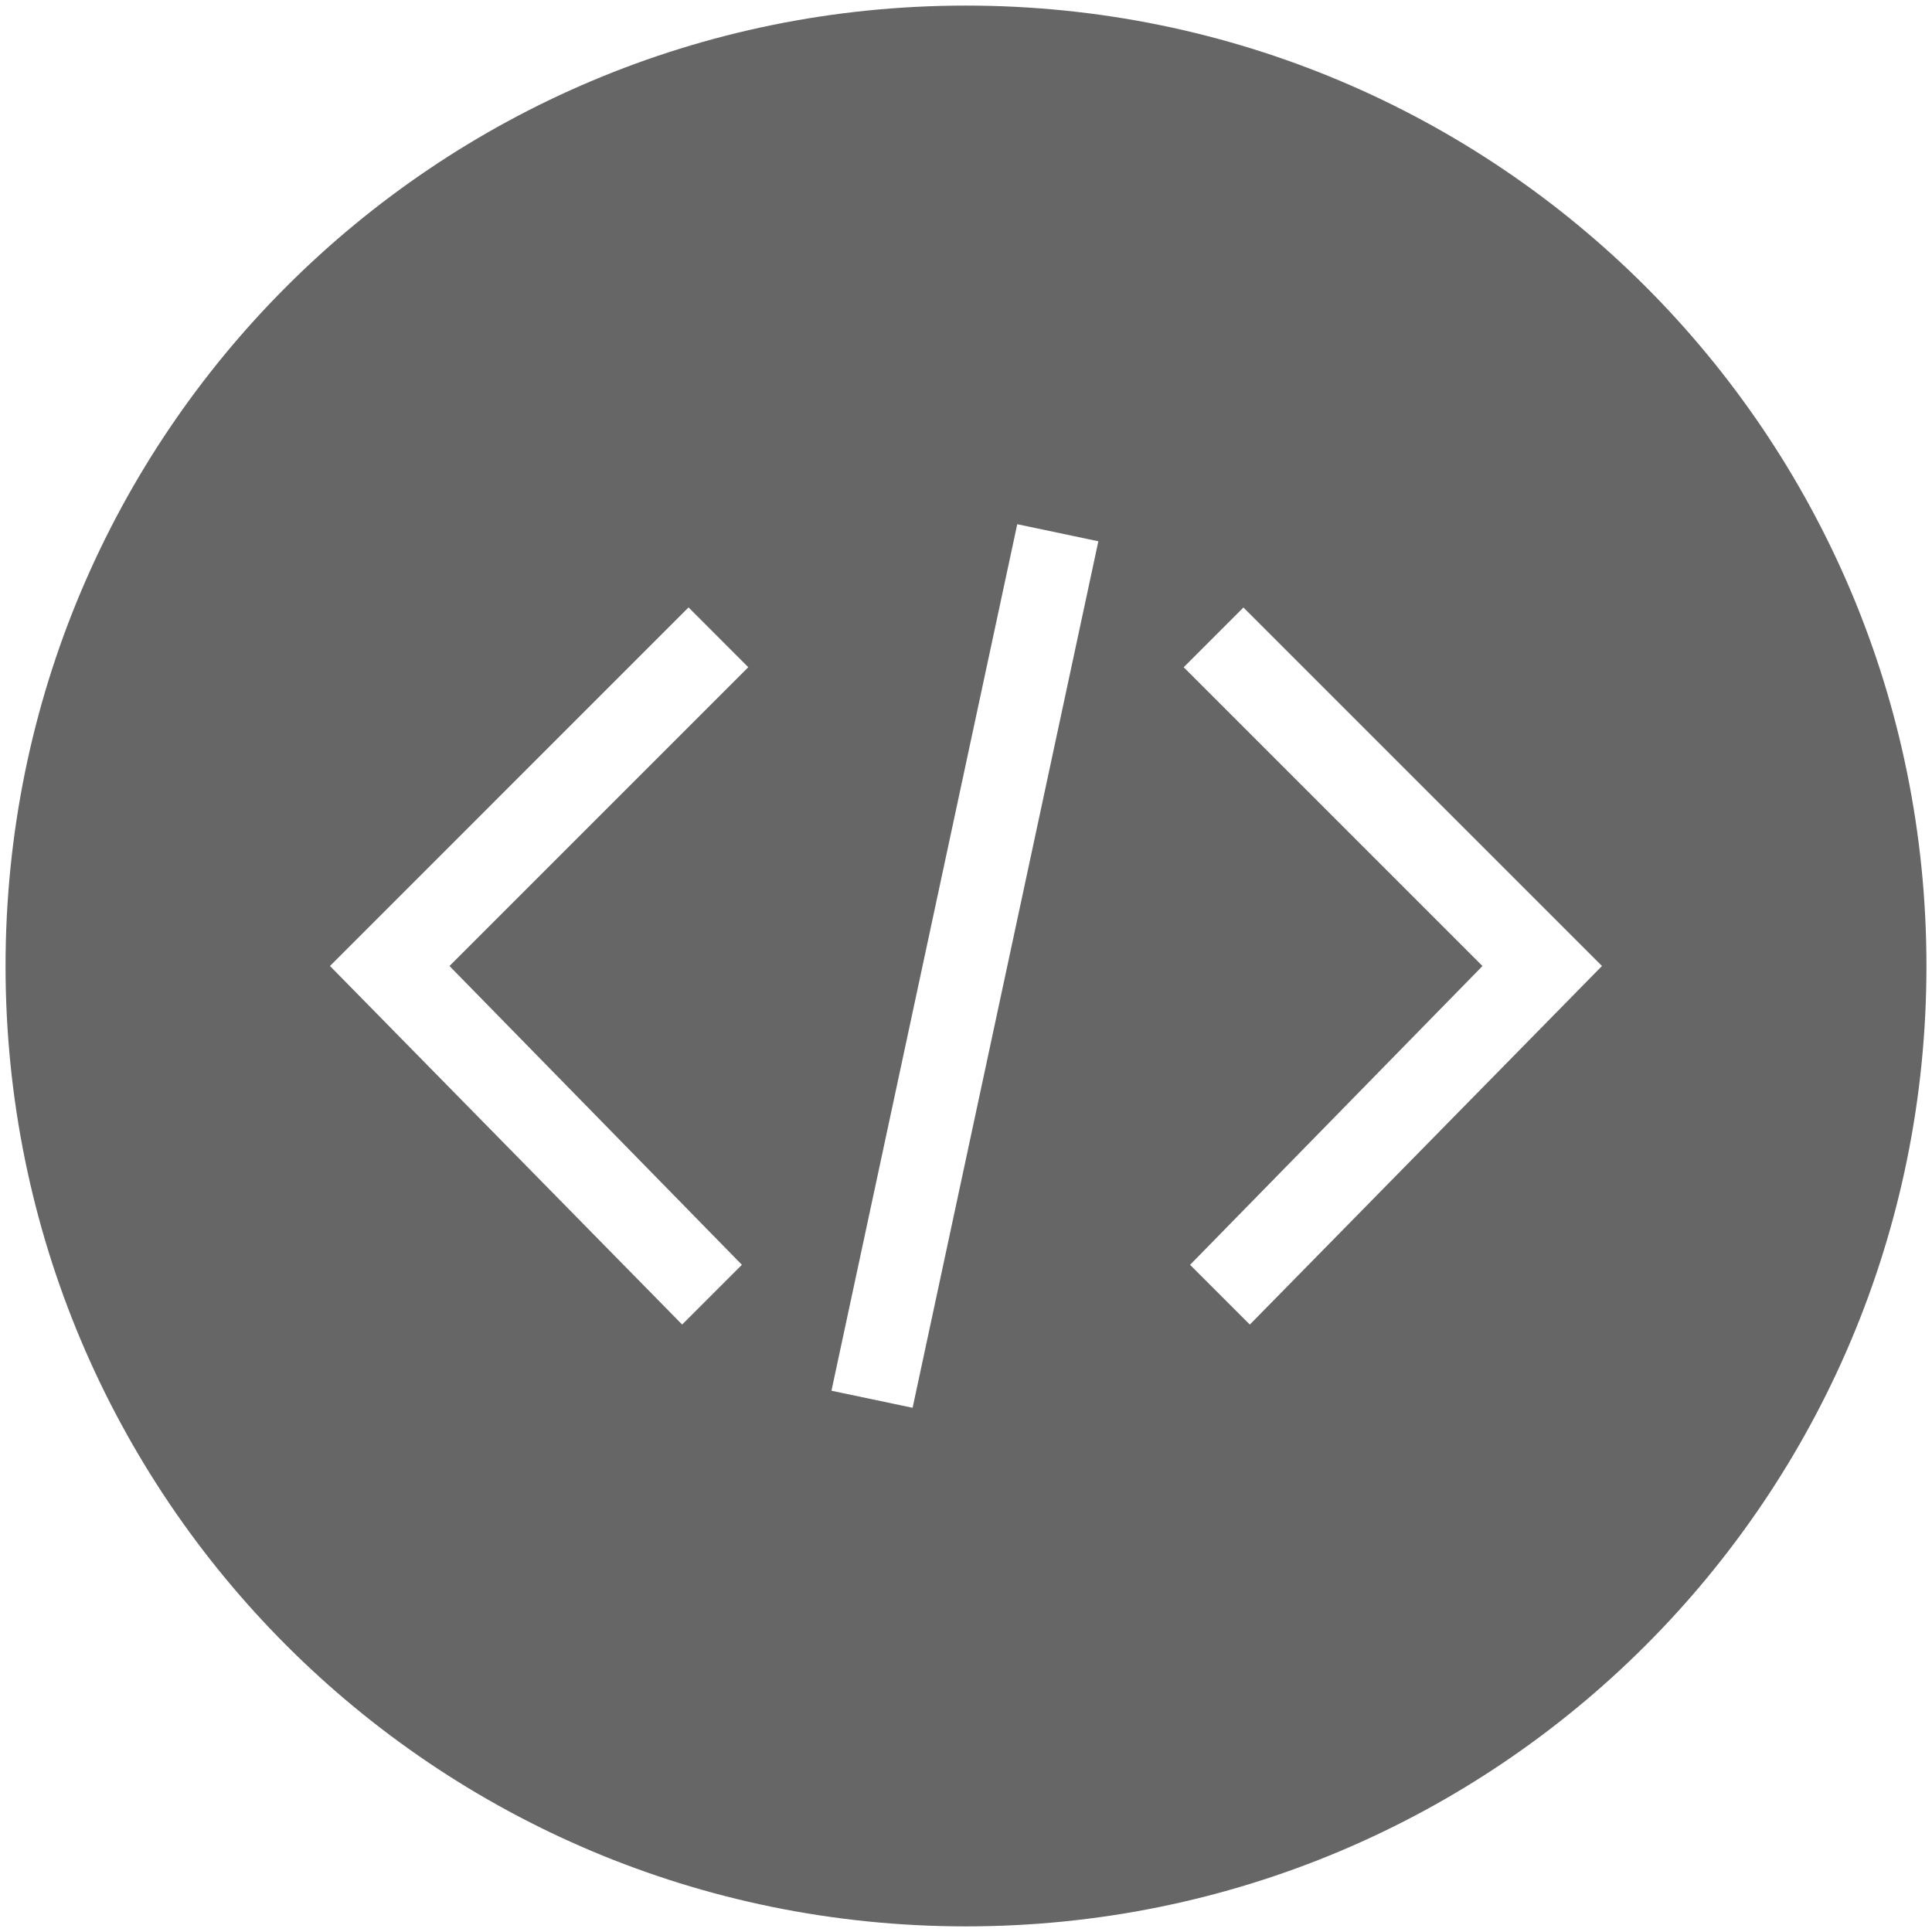 <?xml version="1.0" encoding="utf-8"?>
<!-- Generator: Adobe Illustrator 16.0.0, SVG Export Plug-In . SVG Version: 6.00 Build 0)  -->
<!DOCTYPE svg PUBLIC "-//W3C//DTD SVG 1.1//EN" "http://www.w3.org/Graphics/SVG/1.1/DTD/svg11.dtd">
<svg version="1.1" id="Calque_1" xmlns="http://www.w3.org/2000/svg" xmlns:xlink="http://www.w3.org/1999/xlink" x="0px" y="0px"
	 width="55px" height="55px" viewBox="0 0 55 55" enable-background="new 0 0 55 55" xml:space="preserve">
<path fill="#666666" d="M27.499,0.159C12.37,0.159,0.158,12.372,0.158,27.5c0,15.129,12.212,27.34,27.341,27.34
	c15.13,0,27.343-12.211,27.343-27.34C54.842,12.372,42.629,0.159,27.499,0.159z M45.605,27.5L35.58,37.708l-1.701-1.701l8.324-8.506
	l-8.506-8.506l1.701-1.701L45.605,27.5z M21.302,18.994L12.796,27.5l8.324,8.506l-1.701,1.701L9.394,27.5l10.207-10.208
	L21.302,18.994z M28.959,14.923l2.309,0.486L25.98,40.077l-2.31-0.486L28.959,14.923z"/>
</svg>
